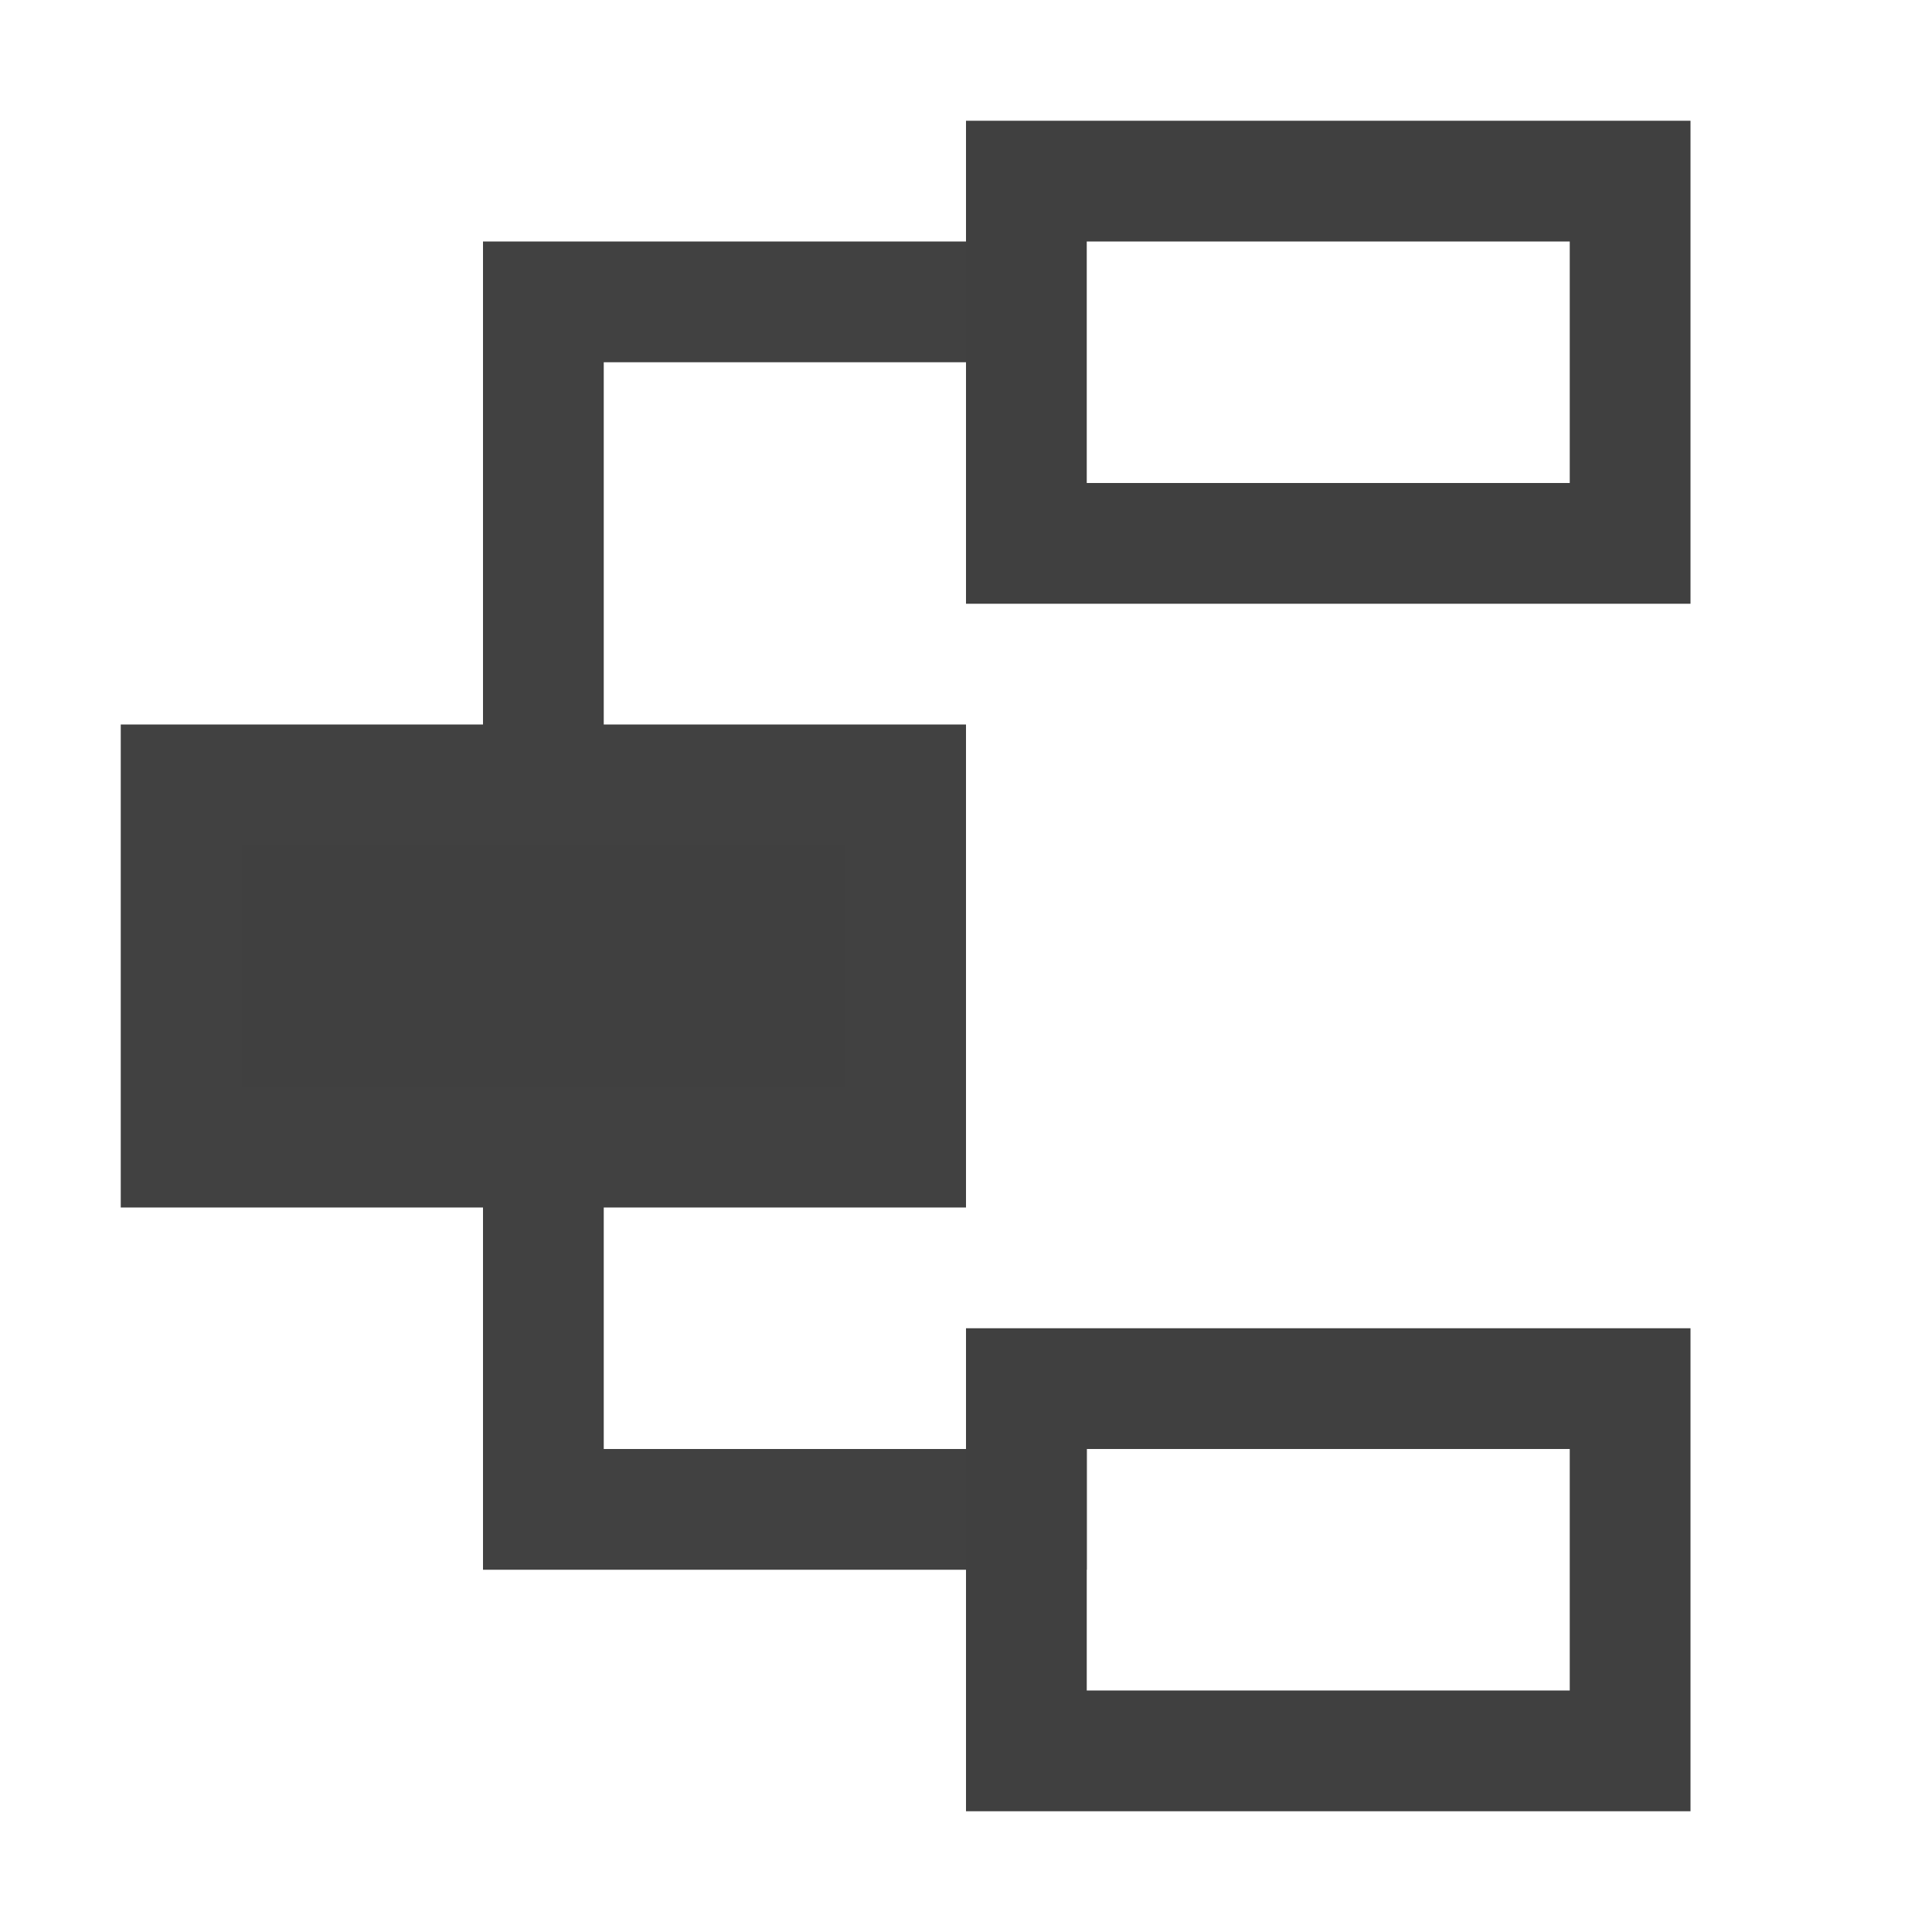 <?xml version="1.0" encoding="utf-8"?>
<!-- Generator: Adobe Illustrator 19.2.1, SVG Export Plug-In . SVG Version: 6.00 Build 0)  -->
<svg version="1.1" id="Layer_1" xmlns="http://www.w3.org/2000/svg" xmlns:xlink="http://www.w3.org/1999/xlink" x="0px" y="0px"
	 viewBox="0 0 16 16" style="enable-background:new 0 0 16 16;" xml:space="preserve">
<style type="text/css">
	.st0{fill:#404040;}
	.st1{fill:#414141;}
	.st2{fill:none;stroke:#414141;stroke-miterlimit:10;}
	.st3{fill:none;}
</style>
<polygon class="st0" points="1.5,9.5 1.6,6.5 7.4,6.5 7.4,9.5 "/>
<path class="st1" d="M7,7v2H2V7H7 M8,6H1v4h7V6z"/>
<g>
	<g>
		<path class="st0" d="M13,2v2H9V2H13 M14,1H8v4h6V1L14,1z"/>
	</g>
</g>
<polyline class="st2" points="4.5,6.1 4.5,2.5 8,2.5 "/>
<polyline class="st2" points="4.5,9.4 4.5,12.5 9,12.5 "/>
<rect x="0.1" class="st3" width="15.9" height="15.9"/>
<g>
	<path class="st0" d="M13,12l0,2H9v-2H13 M14,11H8v4h6V11L14,11L14,11z"/>
</g>
</svg>
